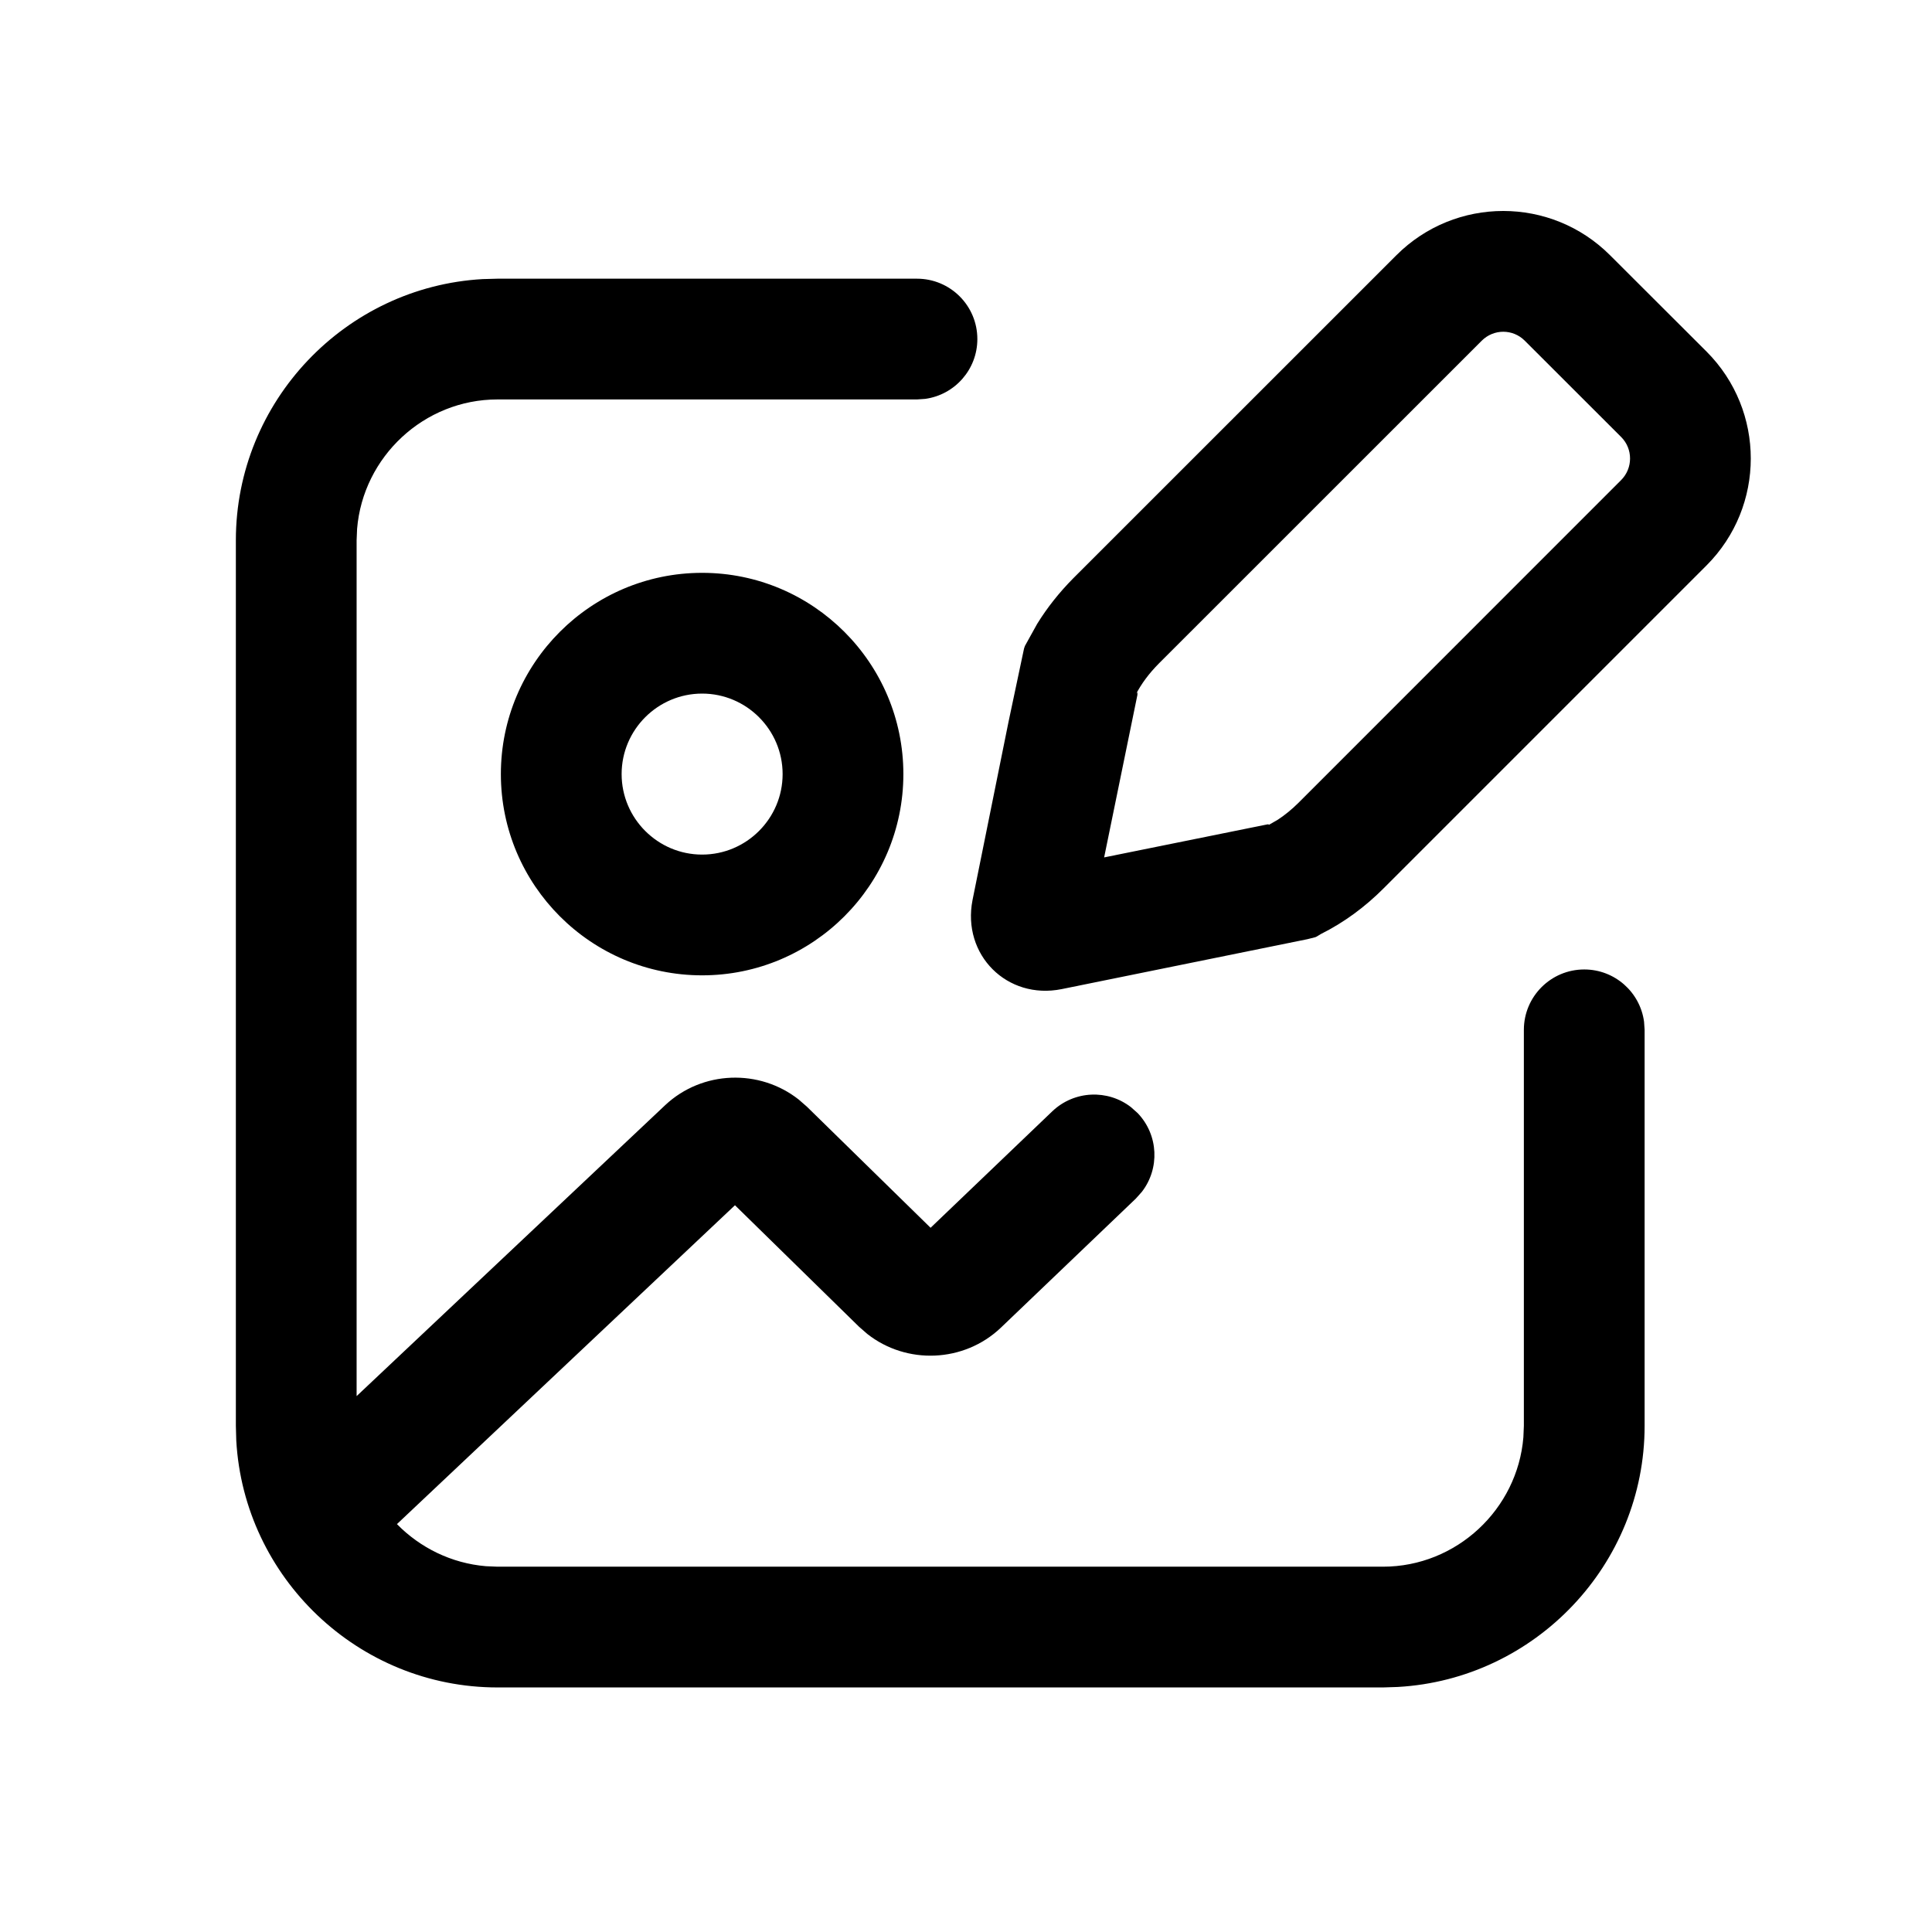 <svg width="24" height="24" viewBox="0 0 24 24" fill="none" xmlns="http://www.w3.org/2000/svg">
<path d="M4.43 17.343L8.264 13.728C8.724 13.297 9.435 13.275 9.922 13.659L10.023 13.747L11.56 15.252L13.072 13.805C13.345 13.545 13.762 13.53 14.05 13.754L14.133 13.828C14.393 14.1 14.408 14.518 14.184 14.806L14.11 14.889L12.432 16.494C11.974 16.929 11.26 16.955 10.773 16.57L10.672 16.482L9.13 14.972L4.931 18.933C5.218 19.226 5.607 19.42 6.037 19.456L6.18 19.462H17.18C18.093 19.462 18.851 18.749 18.924 17.854L18.93 17.712V12.793C18.93 12.379 19.266 12.043 19.68 12.043C20.06 12.043 20.374 12.326 20.423 12.692L20.43 12.793V17.712C20.43 19.439 19.068 20.86 17.364 20.956L17.18 20.962H6.18C4.453 20.962 3.031 19.6 2.935 17.895L2.93 17.712V6.712C2.93 4.984 4.292 3.563 5.996 3.467L6.18 3.462H11.391C11.805 3.462 12.141 3.797 12.141 4.212C12.141 4.591 11.859 4.905 11.493 4.955L11.391 4.962H6.18C5.267 4.962 4.51 5.674 4.436 6.569L4.43 6.712V17.343ZM17.345 3.172C18.079 2.437 19.269 2.437 20.002 3.172L21.2 4.368C21.932 5.102 21.932 6.29 21.199 7.024L17.19 11.033C16.957 11.267 16.695 11.46 16.408 11.603L16.359 11.633L16.34 11.642L16.241 11.667L13.189 12.287C12.511 12.424 11.948 11.862 12.081 11.181L12.528 8.968L12.721 8.056L12.732 8.024L12.884 7.75C13.009 7.547 13.16 7.358 13.333 7.183L17.345 3.172ZM14.129 8.634L13.716 10.651L15.748 10.24C15.759 10.24 15.767 10.241 15.76 10.248L15.873 10.183C15.962 10.125 16.048 10.054 16.13 9.973L20.138 5.964C20.286 5.816 20.286 5.576 20.139 5.429L18.941 4.232C18.793 4.084 18.555 4.084 18.406 4.233L14.395 8.243C14.274 8.365 14.176 8.497 14.111 8.625L14.123 8.605C14.127 8.602 14.129 8.603 14.13 8.606L14.129 8.634ZM8.722 7.116C10.101 7.116 11.222 8.237 11.222 9.616C11.222 10.995 10.101 12.116 8.722 12.116C7.343 12.116 6.222 10.995 6.222 9.616C6.222 8.237 7.343 7.116 8.722 7.116ZM8.722 8.616C8.171 8.616 7.722 9.065 7.722 9.616C7.722 10.167 8.171 10.616 8.722 10.616C9.273 10.616 9.722 10.167 9.722 9.616C9.722 9.065 9.273 8.616 8.722 8.616Z" fill="black"/>
</svg>
